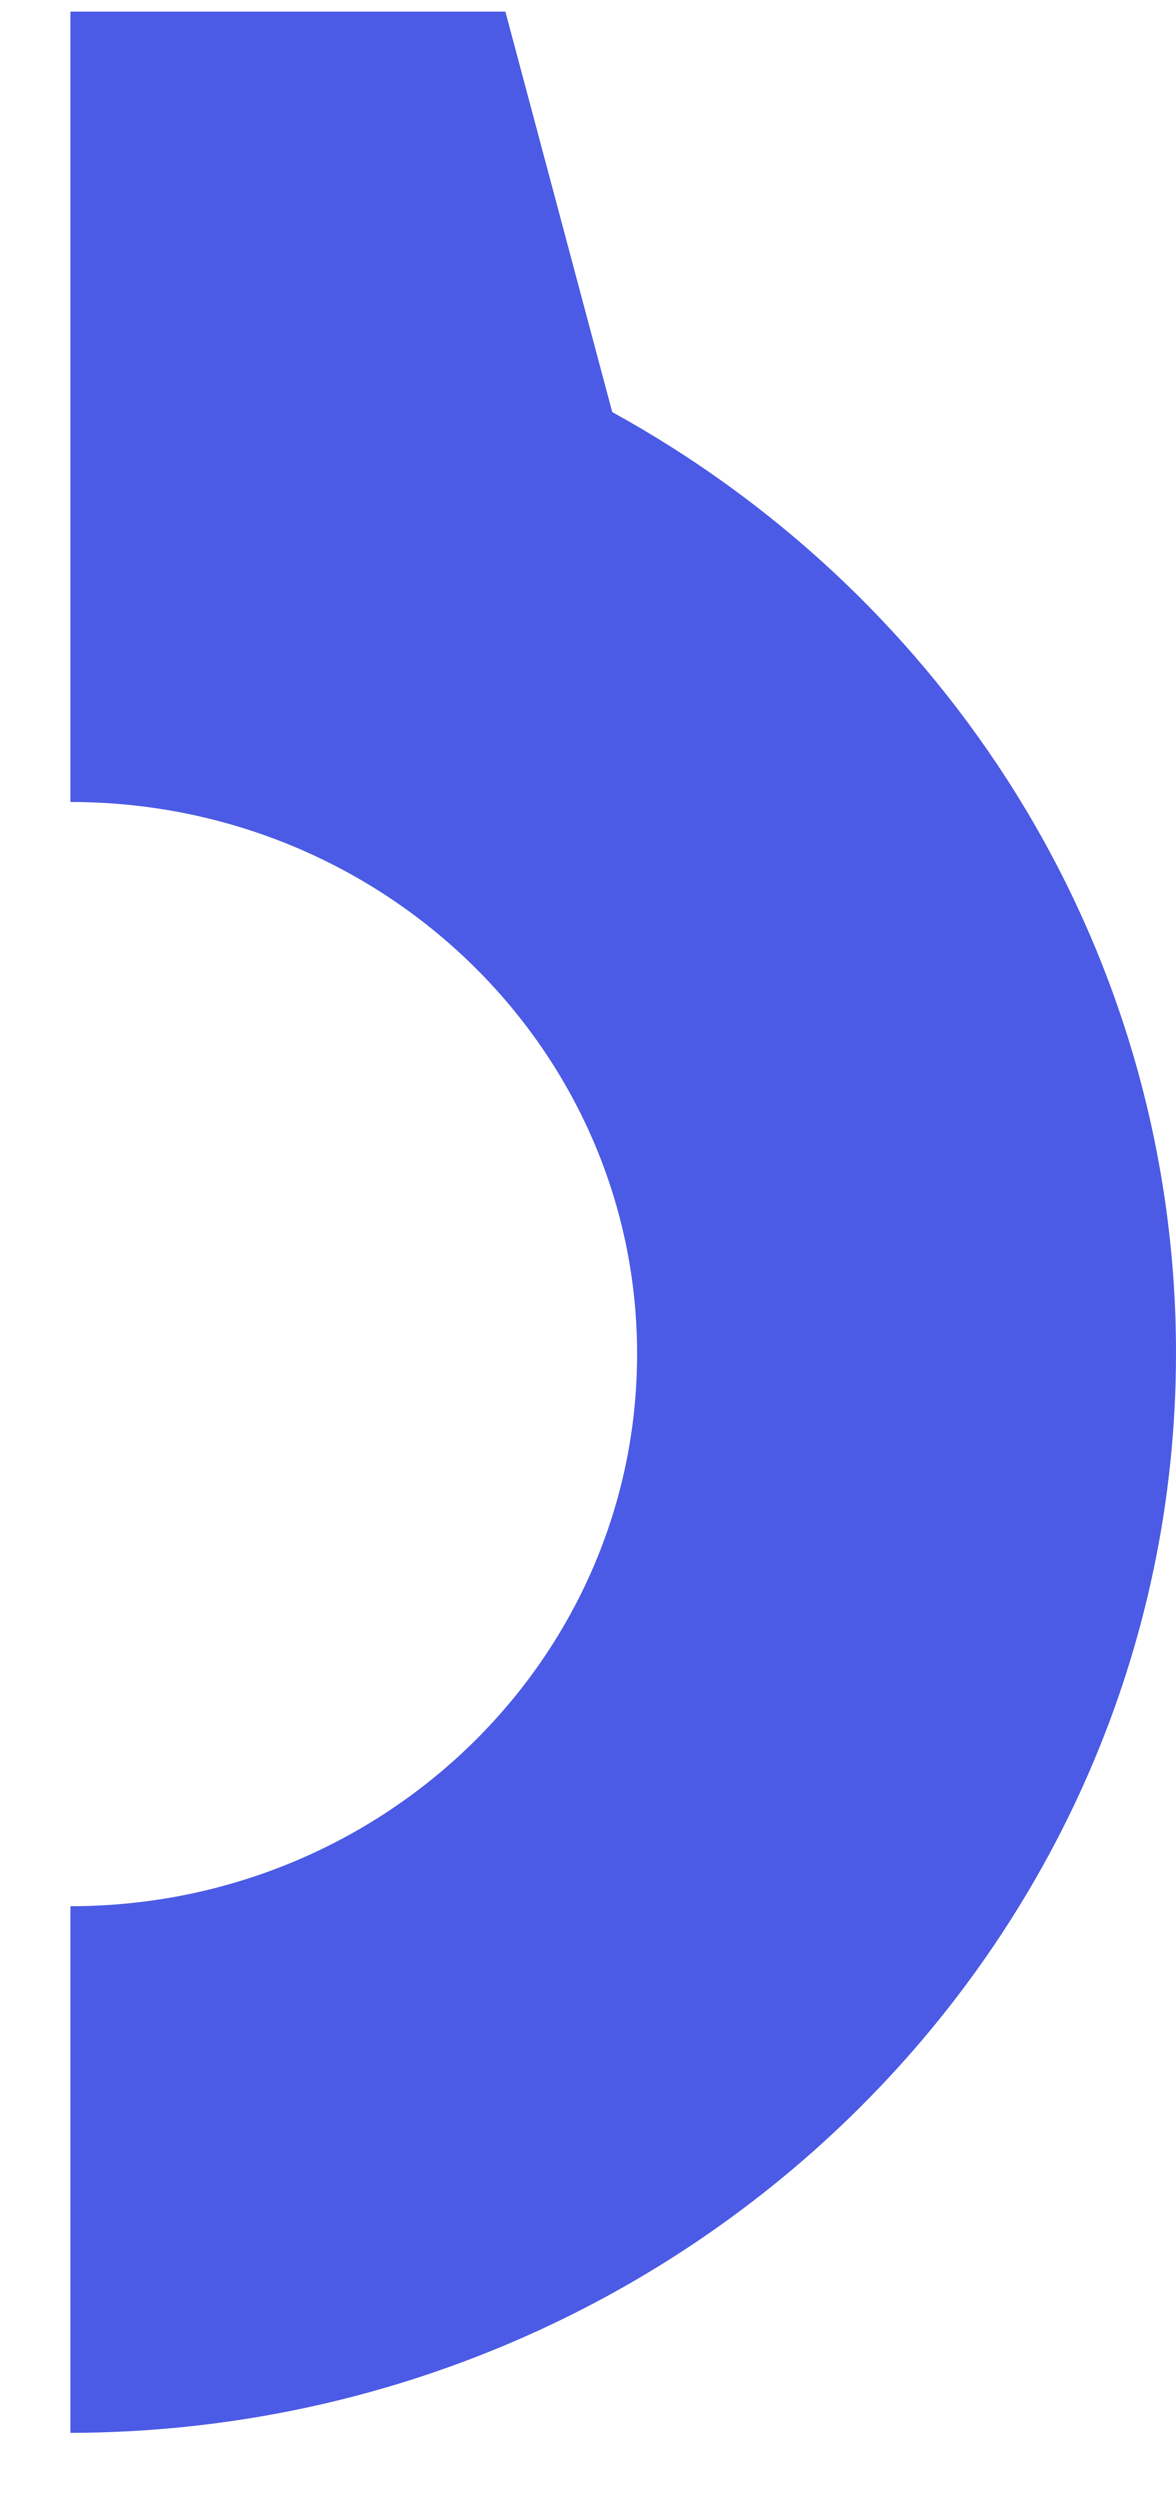 ﻿<?xml version="1.0" encoding="utf-8"?>
<svg version="1.1" xmlns:xlink="http://www.w3.org/1999/xlink" width="8px" height="17px" xmlns="http://www.w3.org/2000/svg">
  <g transform="matrix(1 0 0 1 -26 -228 )">
    <path d="M 6.851 5.3  C 7.603 6.467  8 7.815  8 9.199  C 8 13.242  4.628 16.532  0.479 16.542  L 0.479 12.961  C 2.608 12.961  4.334 11.28  4.334 9.206  C 4.334 7.134  2.608 5.453  0.479 5.453  L 0.479 0.079  L 3.438 0.079  L 4.165 2.802  C 5.258 3.403  6.181 4.261  6.851 5.3  Z " fill-rule="nonzero" fill="#4b5be5" stroke="none" transform="matrix(1 0 0 1 26 228 )" />
  </g>
</svg>